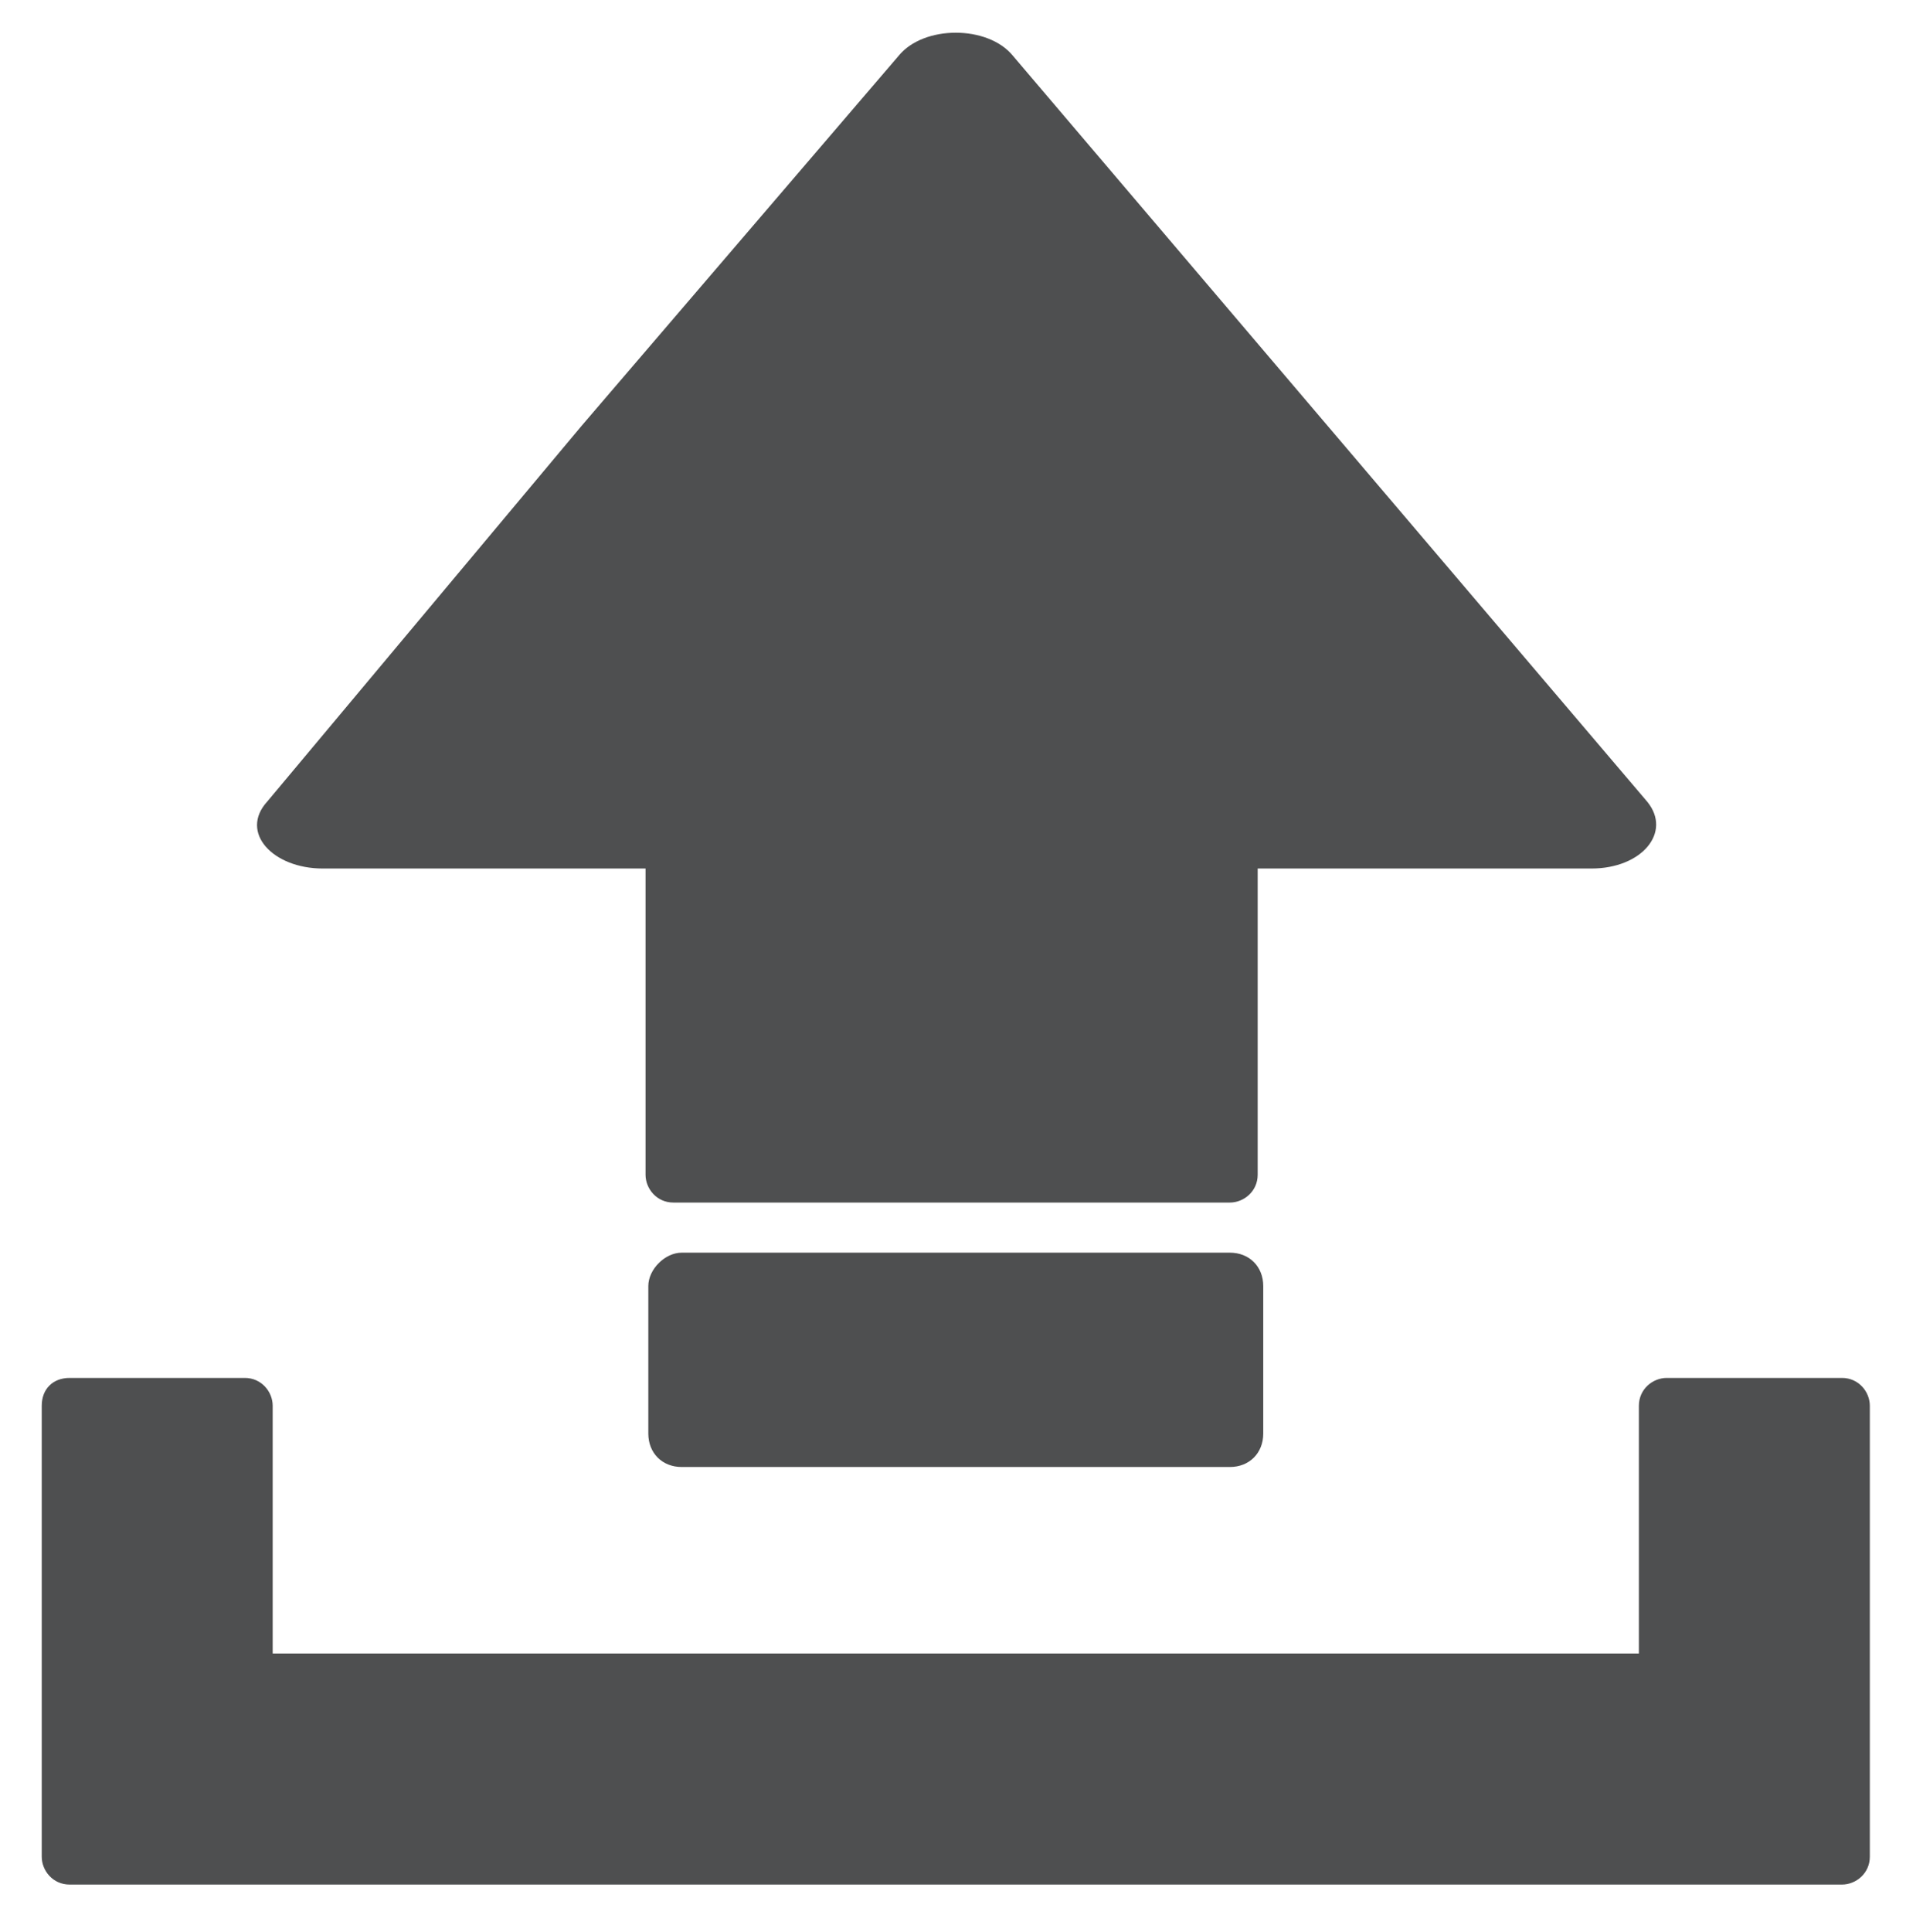 <?xml version="1.0" encoding="utf-8"?>
<!-- Generator: Adobe Illustrator 18.0.0, SVG Export Plug-In . SVG Version: 6.00 Build 0)  -->
<!DOCTYPE svg PUBLIC "-//W3C//DTD SVG 1.1//EN" "http://www.w3.org/Graphics/SVG/1.1/DTD/svg11.dtd">
<svg version="1.1" id="Layer_1" xmlns="http://www.w3.org/2000/svg" xmlns:xlink="http://www.w3.org/1999/xlink" x="0px" y="0px"
	 viewBox="0 0 68.5 69.4" enable-background="new 0 0 68.5 69.4" xml:space="preserve">
<g>
	<path fill="#4E4F50" d="M2.5,49.5h6.3c0.6,0,1,0.5,1,1v8.9h49.1v-8.9c0-0.6,0.5-1,1-1h6.3c0.6,0,1,0.5,1,1v16.2c0,0.6-0.5,1-1,1
		H2.5c-0.6,0-1-0.5-1-1V50.5C1.5,49.9,1.9,49.5,2.5,49.5z"/>
	<path fill="#4E4F50" d="M24.5,45h19.7c0.7,0,1.2,0.5,1.2,1.2v5.3c0,0.7-0.5,1.2-1.2,1.2H24.5c-0.7,0-1.2-0.5-1.2-1.2v-5.3
		C23.3,45.6,23.9,45,24.5,45z"/>
	<path fill="#4E4F50" d="M20.9,15.3L32.3,2c0.9-1.1,3.2-1.1,4.1,0l11.4,13.4l11.4,13.4c0.9,1.1-0.2,2.4-2,2.4H45.2v11
		c0,0.6-0.5,1-1,1h-20c-0.6,0-1-0.5-1-1v-11H11.6c-1.8,0-3-1.3-2-2.4L20.9,15.3z"/>
</g>
</svg>
